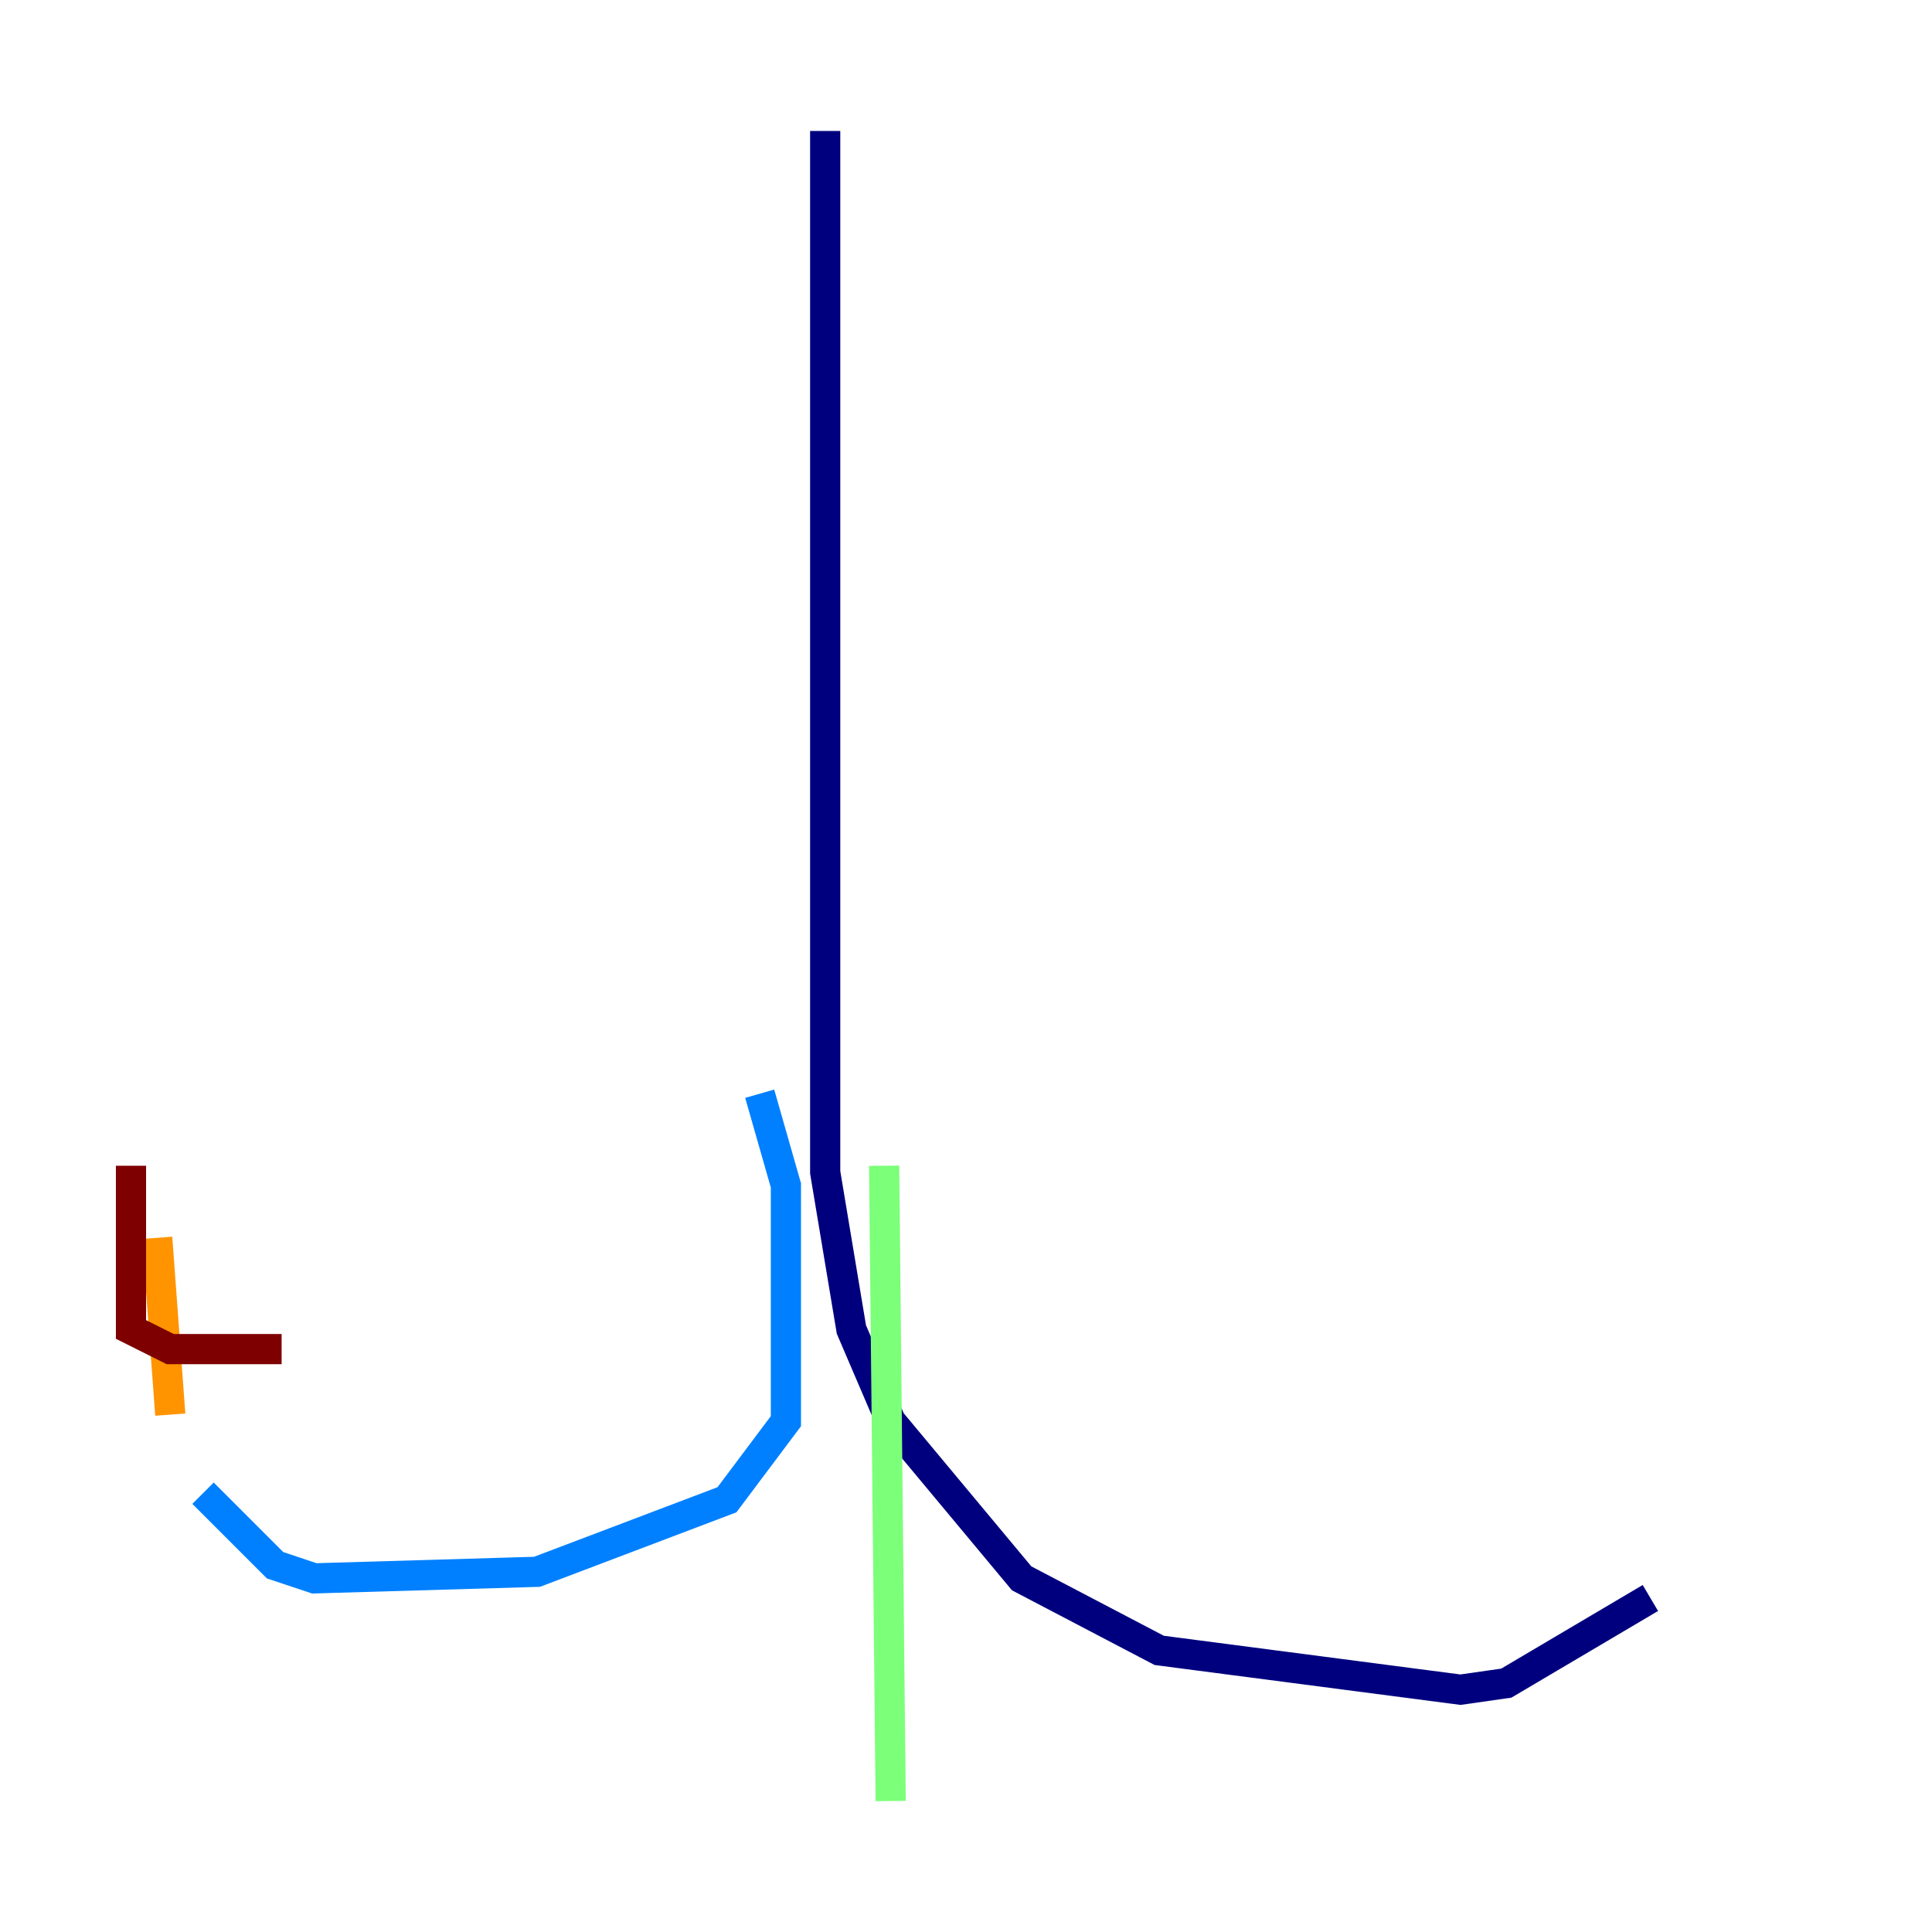 <?xml version="1.0" encoding="utf-8" ?>
<svg baseProfile="tiny" height="128" version="1.2" viewBox="0,0,128,128" width="128" xmlns="http://www.w3.org/2000/svg" xmlns:ev="http://www.w3.org/2001/xml-events" xmlns:xlink="http://www.w3.org/1999/xlink"><defs /><polyline fill="none" points="54.671,8.678 54.671,77.668 56.407,88.081 59.01,94.156 67.688,104.57 76.8,109.342 96.759,111.946 99.797,111.512 109.342,105.871" stroke="#00007f" stroke-width="2" /><polyline fill="none" points="50.332,72.461 52.068,78.536 52.068,94.156 48.163,99.363 35.58,104.136 20.827,104.57 18.224,103.702 13.451,98.929" stroke="#0080ff" stroke-width="2" /><polyline fill="none" points="58.576,77.234 59.01,119.322" stroke="#7cff79" stroke-width="2" /><polyline fill="none" points="11.281,93.722 10.414,82.007" stroke="#ff9400" stroke-width="2" /><polyline fill="none" points="8.678,77.234 8.678,88.081 11.281,89.383 18.658,89.383" stroke="#7f0000" stroke-width="2" /></svg>